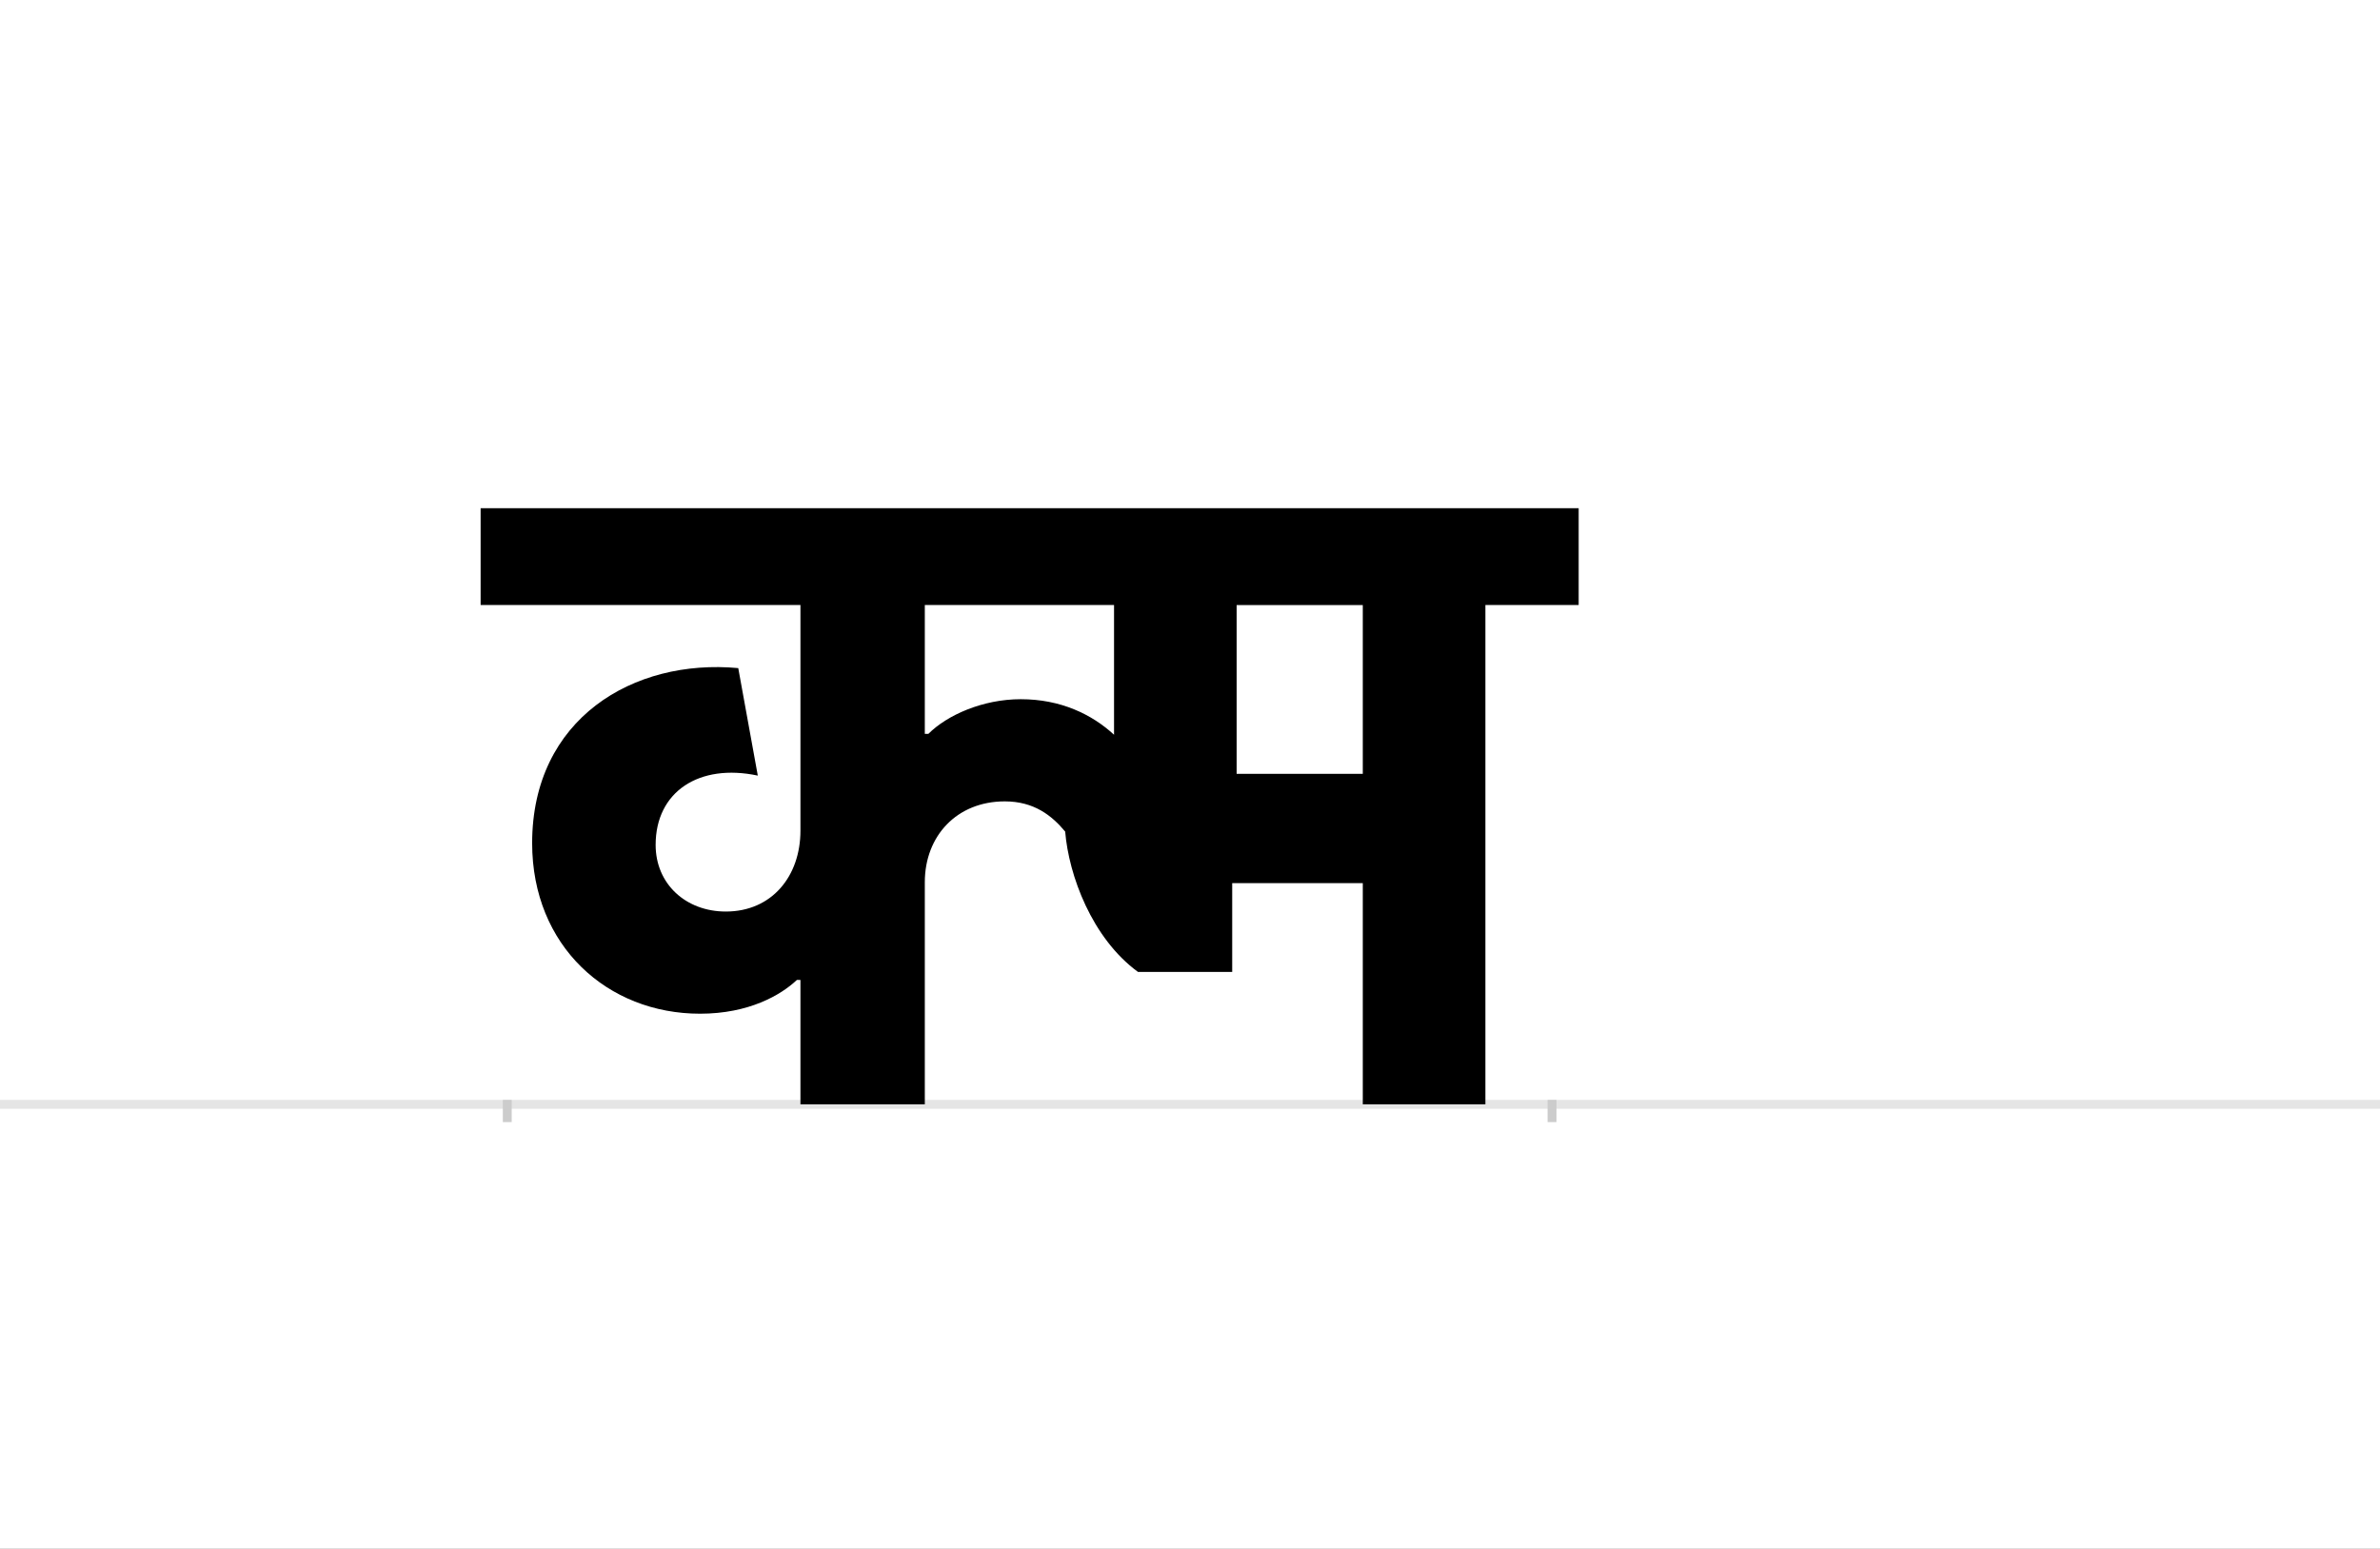 <?xml version="1.0" encoding="UTF-8"?>
<svg height="1743" version="1.1" width="2679" xmlns="http://www.w3.org/2000/svg" xmlns:xlink="http://www.w3.org/1999/xlink">
 <rect width="100%" height="100%" fill="#808080" stroke="none"/>
 <path d="M0,0 l2679,0 l0,1743 l-2679,0 Z M0,0" fill="rgb(255,255,255)" transform="matrix(1,0,0,-1,0,1743)"/>
 <path d="M0,0 l2679,0" fill="none" stroke="rgb(229,229,229)" stroke-width="10" transform="matrix(1,0,0,-1,0,1243)"/>
 <path d="M0,5 l0,-25" fill="none" stroke="rgb(204,204,204)" stroke-width="10" transform="matrix(1,0,0,-1,571,1243)"/>
 <path d="M0,5 l0,-25" fill="none" stroke="rgb(204,204,204)" stroke-width="10" transform="matrix(1,0,0,-1,1747,1243)"/>
 <path d="M578,456 c-43,0,-83,-18,-104,-39 l-4,0 l0,145 l213,0 l0,-146 c-25,23,-60,40,-105,40 Z M330,140 l0,-140 l140,0 l0,250 c0,52,36,91,90,91 c33,0,53,-16,68,-34 c4,-49,30,-120,82,-158 l106,0 l0,100 l147,0 l0,-249 l138,0 l0,562 l105,0 l0,109 l-1236,0 l0,-109 l360,0 l0,-254 c0,-51,-32,-91,-84,-91 c-45,0,-79,31,-79,75 c0,60,49,92,115,78 l-22,121 c-118,11,-232,-57,-232,-197 c0,-116,85,-192,189,-192 c55,0,91,21,109,38 Z M963,562 l0,-190 l-142,0 l0,190 Z M963,562" fill="rgb(0,0,0)" transform="matrix(1,0,0,-1,571,1243)"/>
</svg>